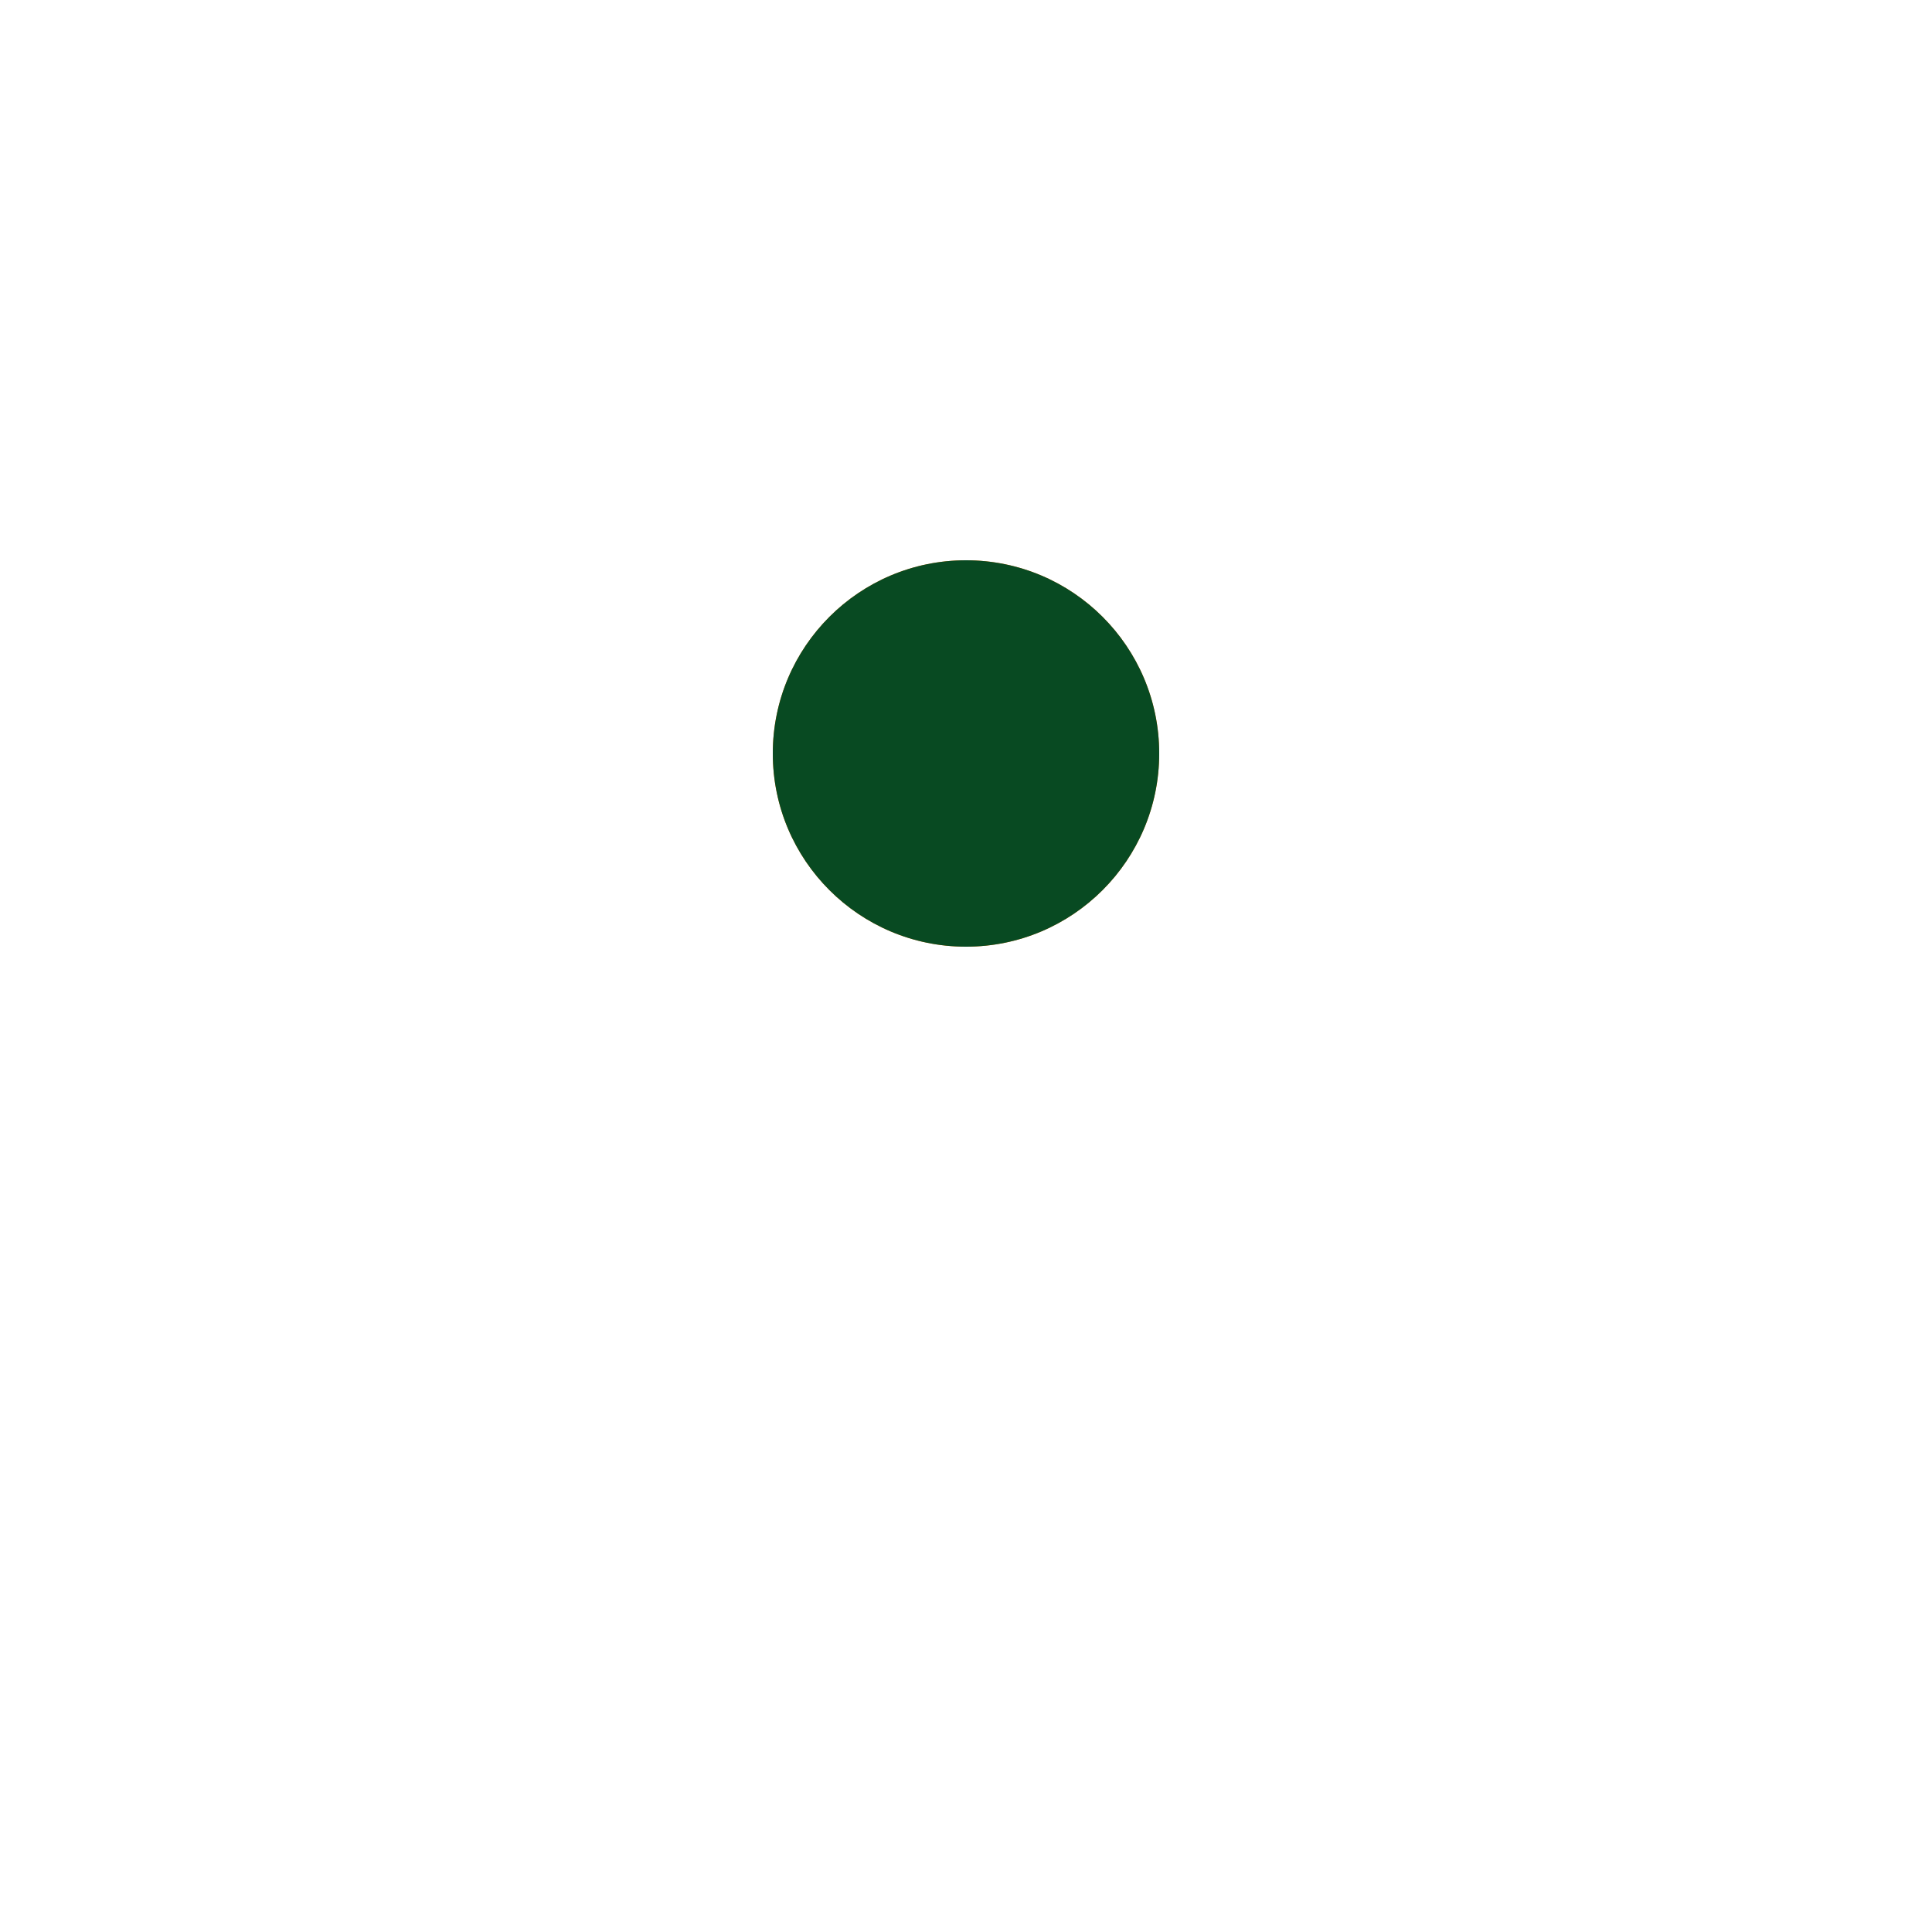 <svg xmlns="http://www.w3.org/2000/svg" viewBox="0 0 100 100" preserveAspectRatio="xMidYMid" width="108" height="108" style="shape-rendering: auto; display: block; background: transparent;" xmlns:xlink="http://www.w3.org/1999/xlink"><g><g transform="translate(0 -5)">
  <circle fill="#ed7200" r="10" cy="44" cx="50">
    <animateTransform values="0 50 50;360 50 50" keyTimes="0;1" repeatCount="indefinite" dur="0.5s" type="rotate" attributeName="transform"></animateTransform>
    <animate keySplines="0.2 0 0.8 1;0.2 0 0.8 1" values="0;10;0" keyTimes="0;0.5;1" calcMode="spline" repeatCount="indefinite" dur="0.5s" attributeName="r"></animate>
  </circle>
  <circle fill="#084a22" r="10" cy="44" cx="50">
    <animateTransform values="180 50 50;540 50 50" keyTimes="0;1" repeatCount="indefinite" dur="0.5s" type="rotate" attributeName="transform"></animateTransform>
    <animate keySplines="0.2 0 0.8 1;0.2 0 0.8 1" values="10;0;10" keyTimes="0;0.5;1" calcMode="spline" repeatCount="indefinite" dur="0.5s" attributeName="r"></animate>
  </circle>
</g><g></g></g><!-- [ldio] generated by https://loading.io --></svg>